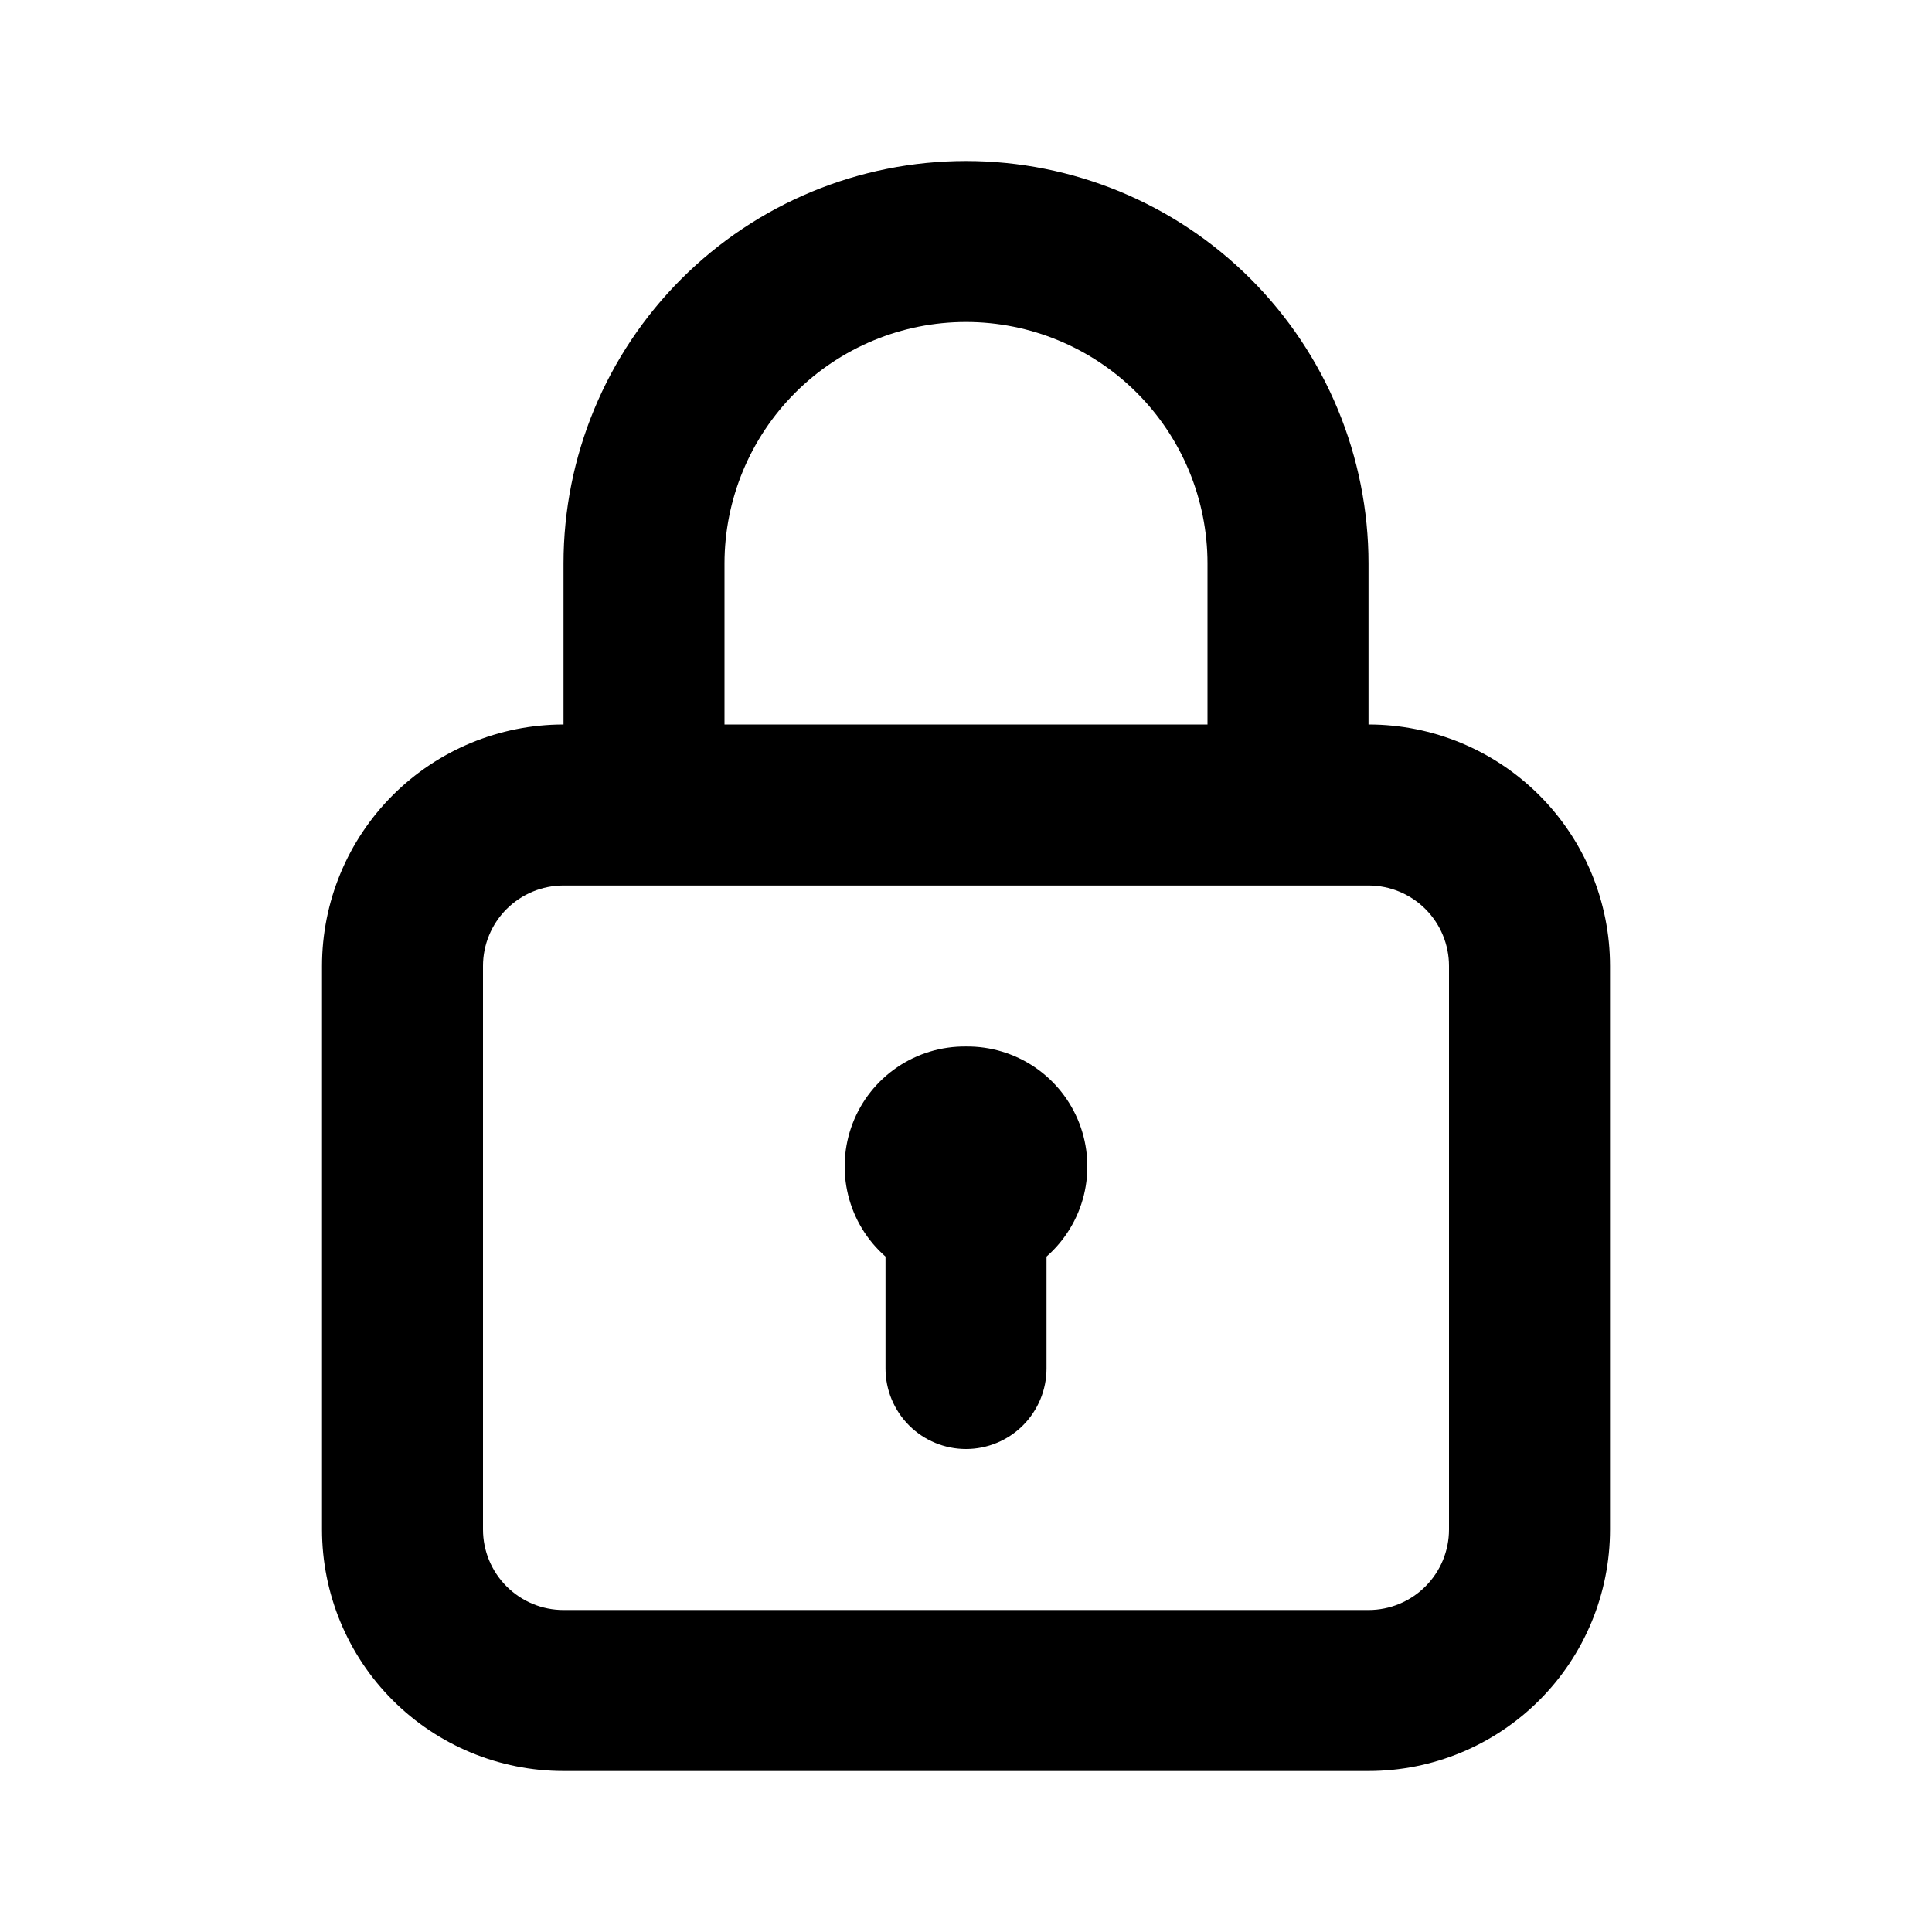 <svg width="80" height="80" viewBox="0 0 80 80" fill="none" xmlns="http://www.w3.org/2000/svg">
<path d="M40 43.333C38.985 43.322 37.991 43.621 37.152 44.191C36.312 44.761 35.667 45.575 35.304 46.523C34.941 47.47 34.877 48.507 35.121 49.492C35.364 50.477 35.904 51.364 36.667 52.033V56.667C36.667 57.551 37.018 58.399 37.643 59.024C38.268 59.649 39.116 60 40 60C40.884 60 41.732 59.649 42.357 59.024C42.982 58.399 43.334 57.551 43.334 56.667V52.033C44.096 51.364 44.636 50.477 44.88 49.492C45.123 48.507 45.059 47.47 44.696 46.523C44.333 45.575 43.688 44.761 42.849 44.191C42.009 43.621 41.015 43.322 40 43.333ZM56.667 30V23.333C56.667 18.913 54.911 14.674 51.785 11.548C48.66 8.423 44.42 6.667 40 6.667C35.58 6.667 31.341 8.423 28.215 11.548C25.089 14.674 23.334 18.913 23.334 23.333V30C20.681 30 18.138 31.054 16.262 32.929C14.387 34.804 13.334 37.348 13.334 40V63.333C13.334 65.986 14.387 68.529 16.262 70.404C18.138 72.28 20.681 73.333 23.334 73.333H56.667C59.319 73.333 61.862 72.28 63.738 70.404C65.613 68.529 66.667 65.986 66.667 63.333V40C66.667 37.348 65.613 34.804 63.738 32.929C61.862 31.054 59.319 30 56.667 30ZM30 23.333C30 20.681 31.054 18.138 32.929 16.262C34.804 14.387 37.348 13.333 40 13.333C42.652 13.333 45.196 14.387 47.071 16.262C48.947 18.138 50 20.681 50 23.333V30H30V23.333ZM60 63.333C60 64.217 59.649 65.065 59.024 65.69C58.399 66.316 57.551 66.667 56.667 66.667H23.334C22.449 66.667 21.602 66.316 20.977 65.69C20.351 65.065 20 64.217 20 63.333V40C20 39.116 20.351 38.268 20.977 37.643C21.602 37.018 22.449 36.667 23.334 36.667H56.667C57.551 36.667 58.399 37.018 59.024 37.643C59.649 38.268 60 39.116 60 40V63.333Z" fill="black"/>
</svg>
